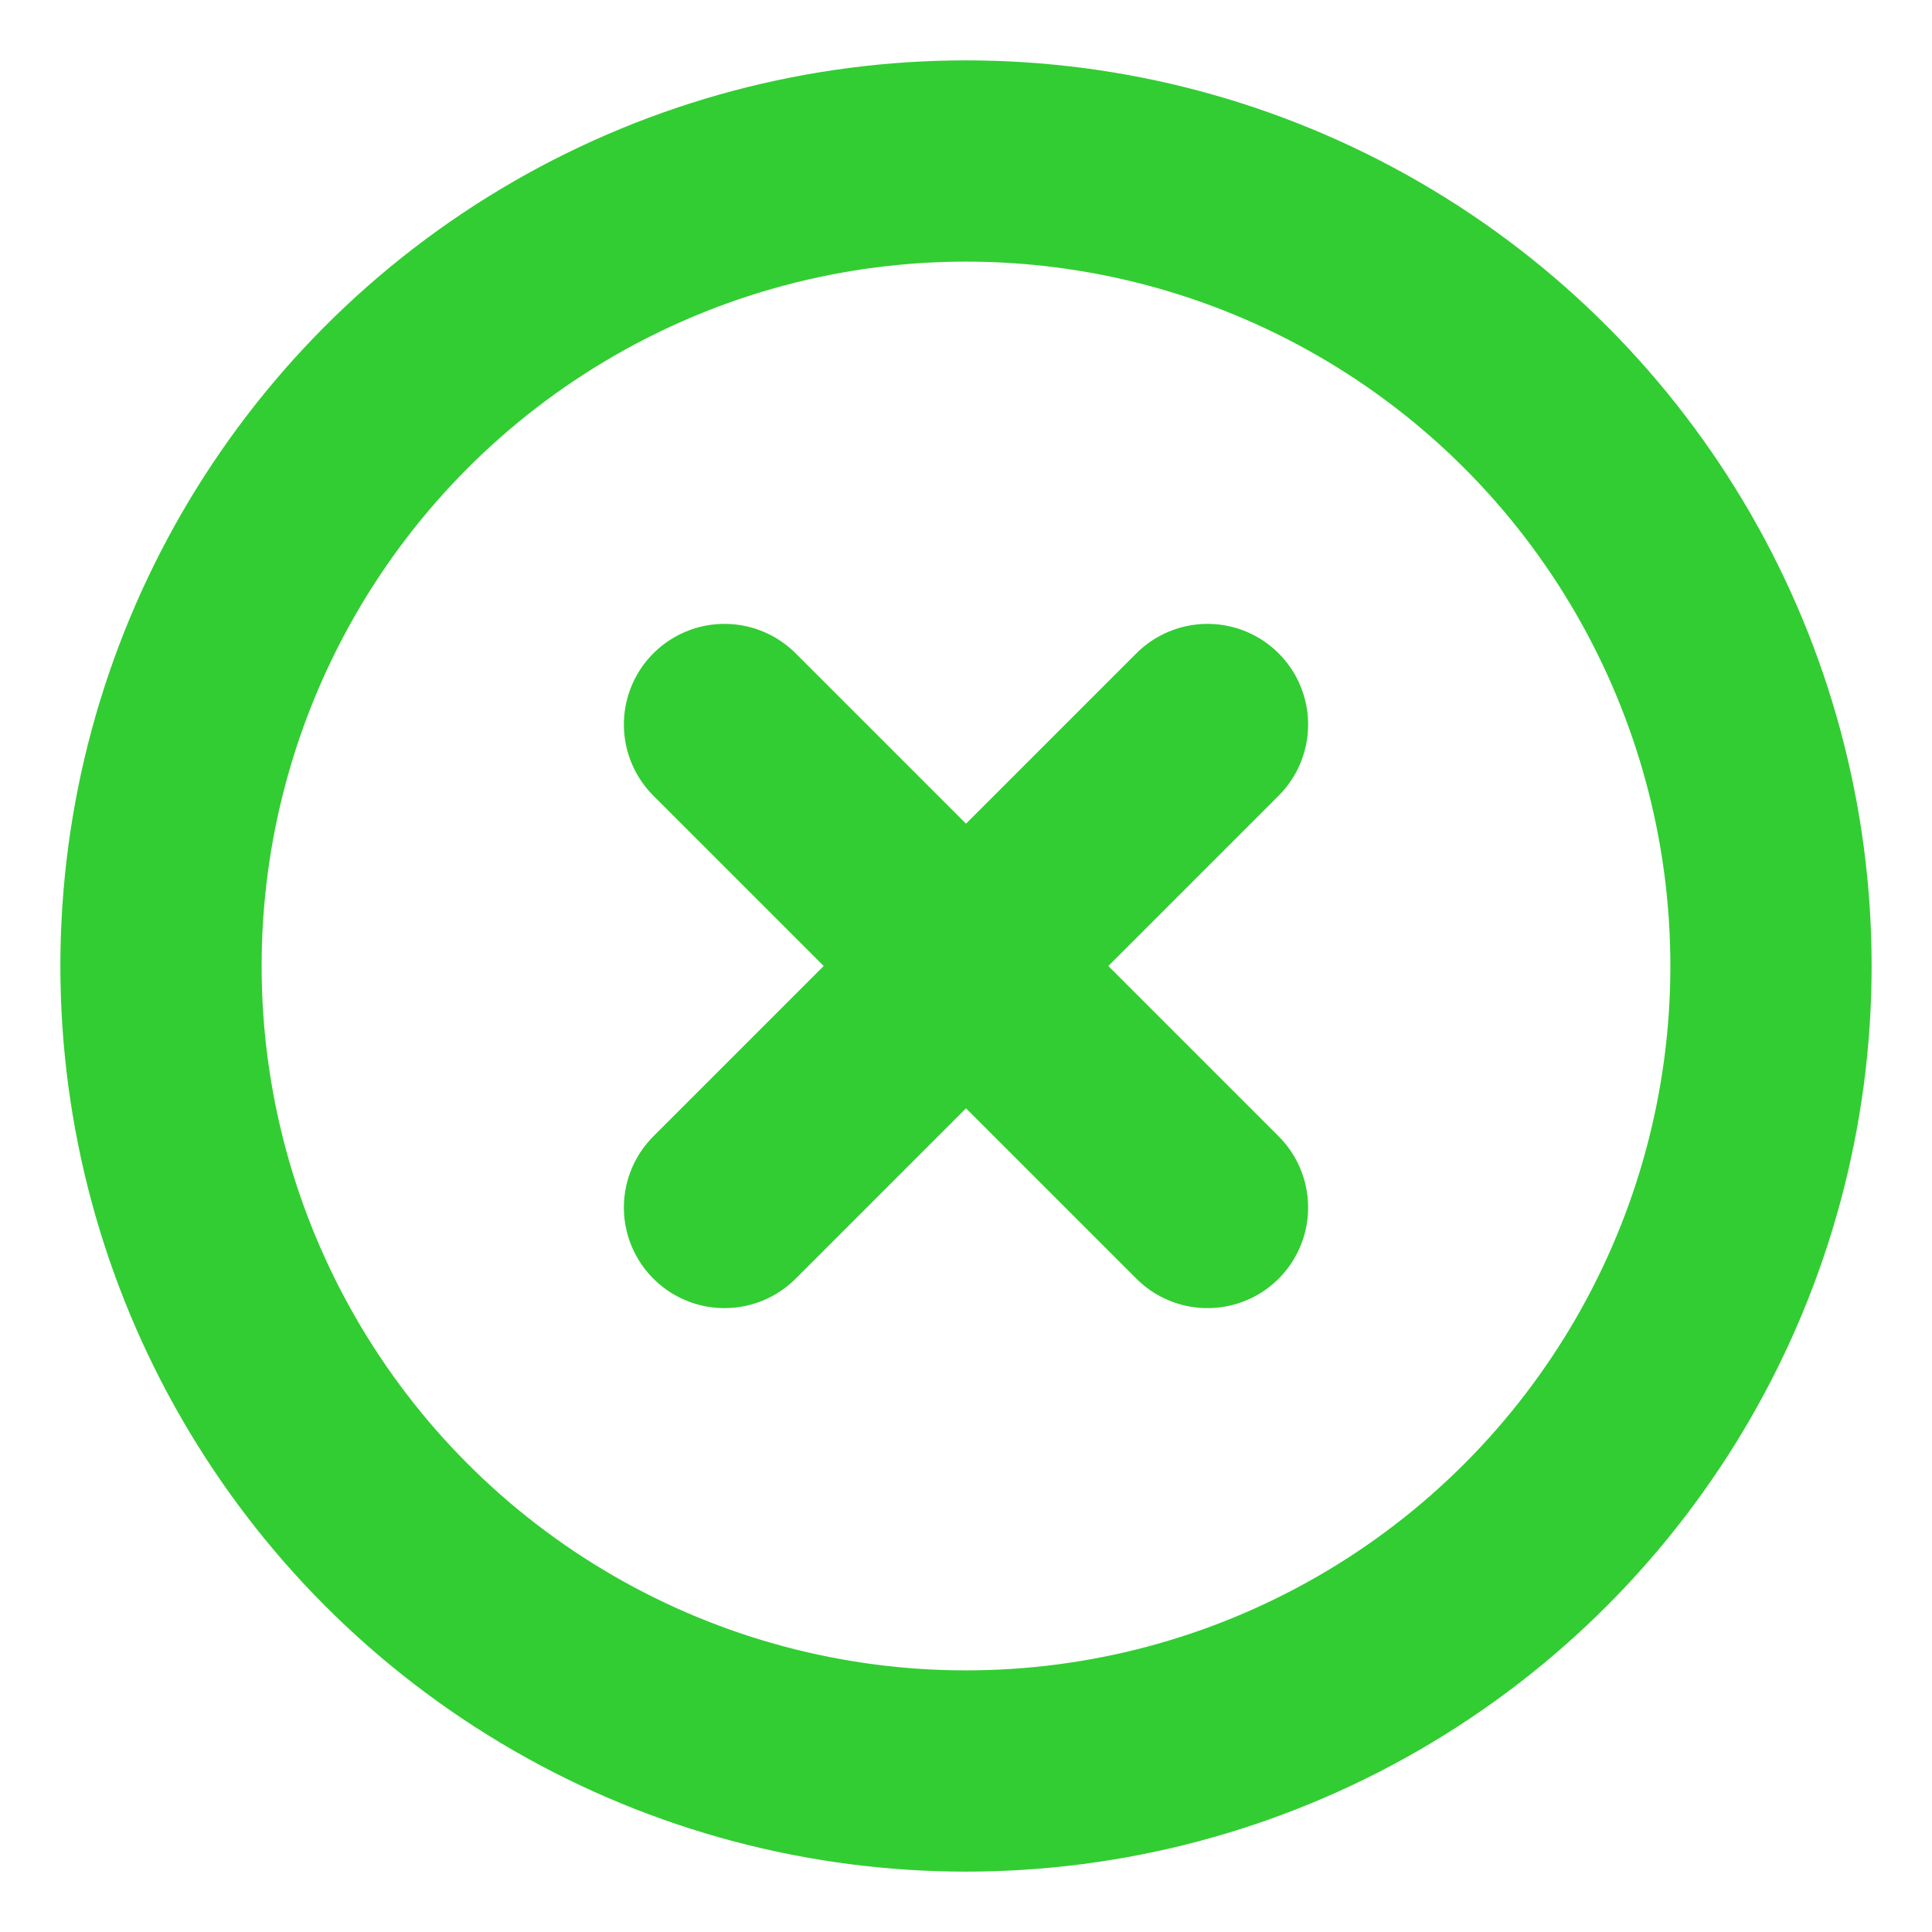 <!-- Bold Circle with an X -->
<svg xmlns="http://www.w3.org/2000/svg" viewBox="0 0 24 24"
     fill="none" stroke="#32cd32" stroke-width="2.5" stroke-linecap="round" stroke-linejoin="round">
    <circle cx="12" cy="12" r="10"/>
    <line x1="15" y1="9" x2="9" y2="15"/>
    <line x1="9" y1="9" x2="15" y2="15"/>
</svg>
